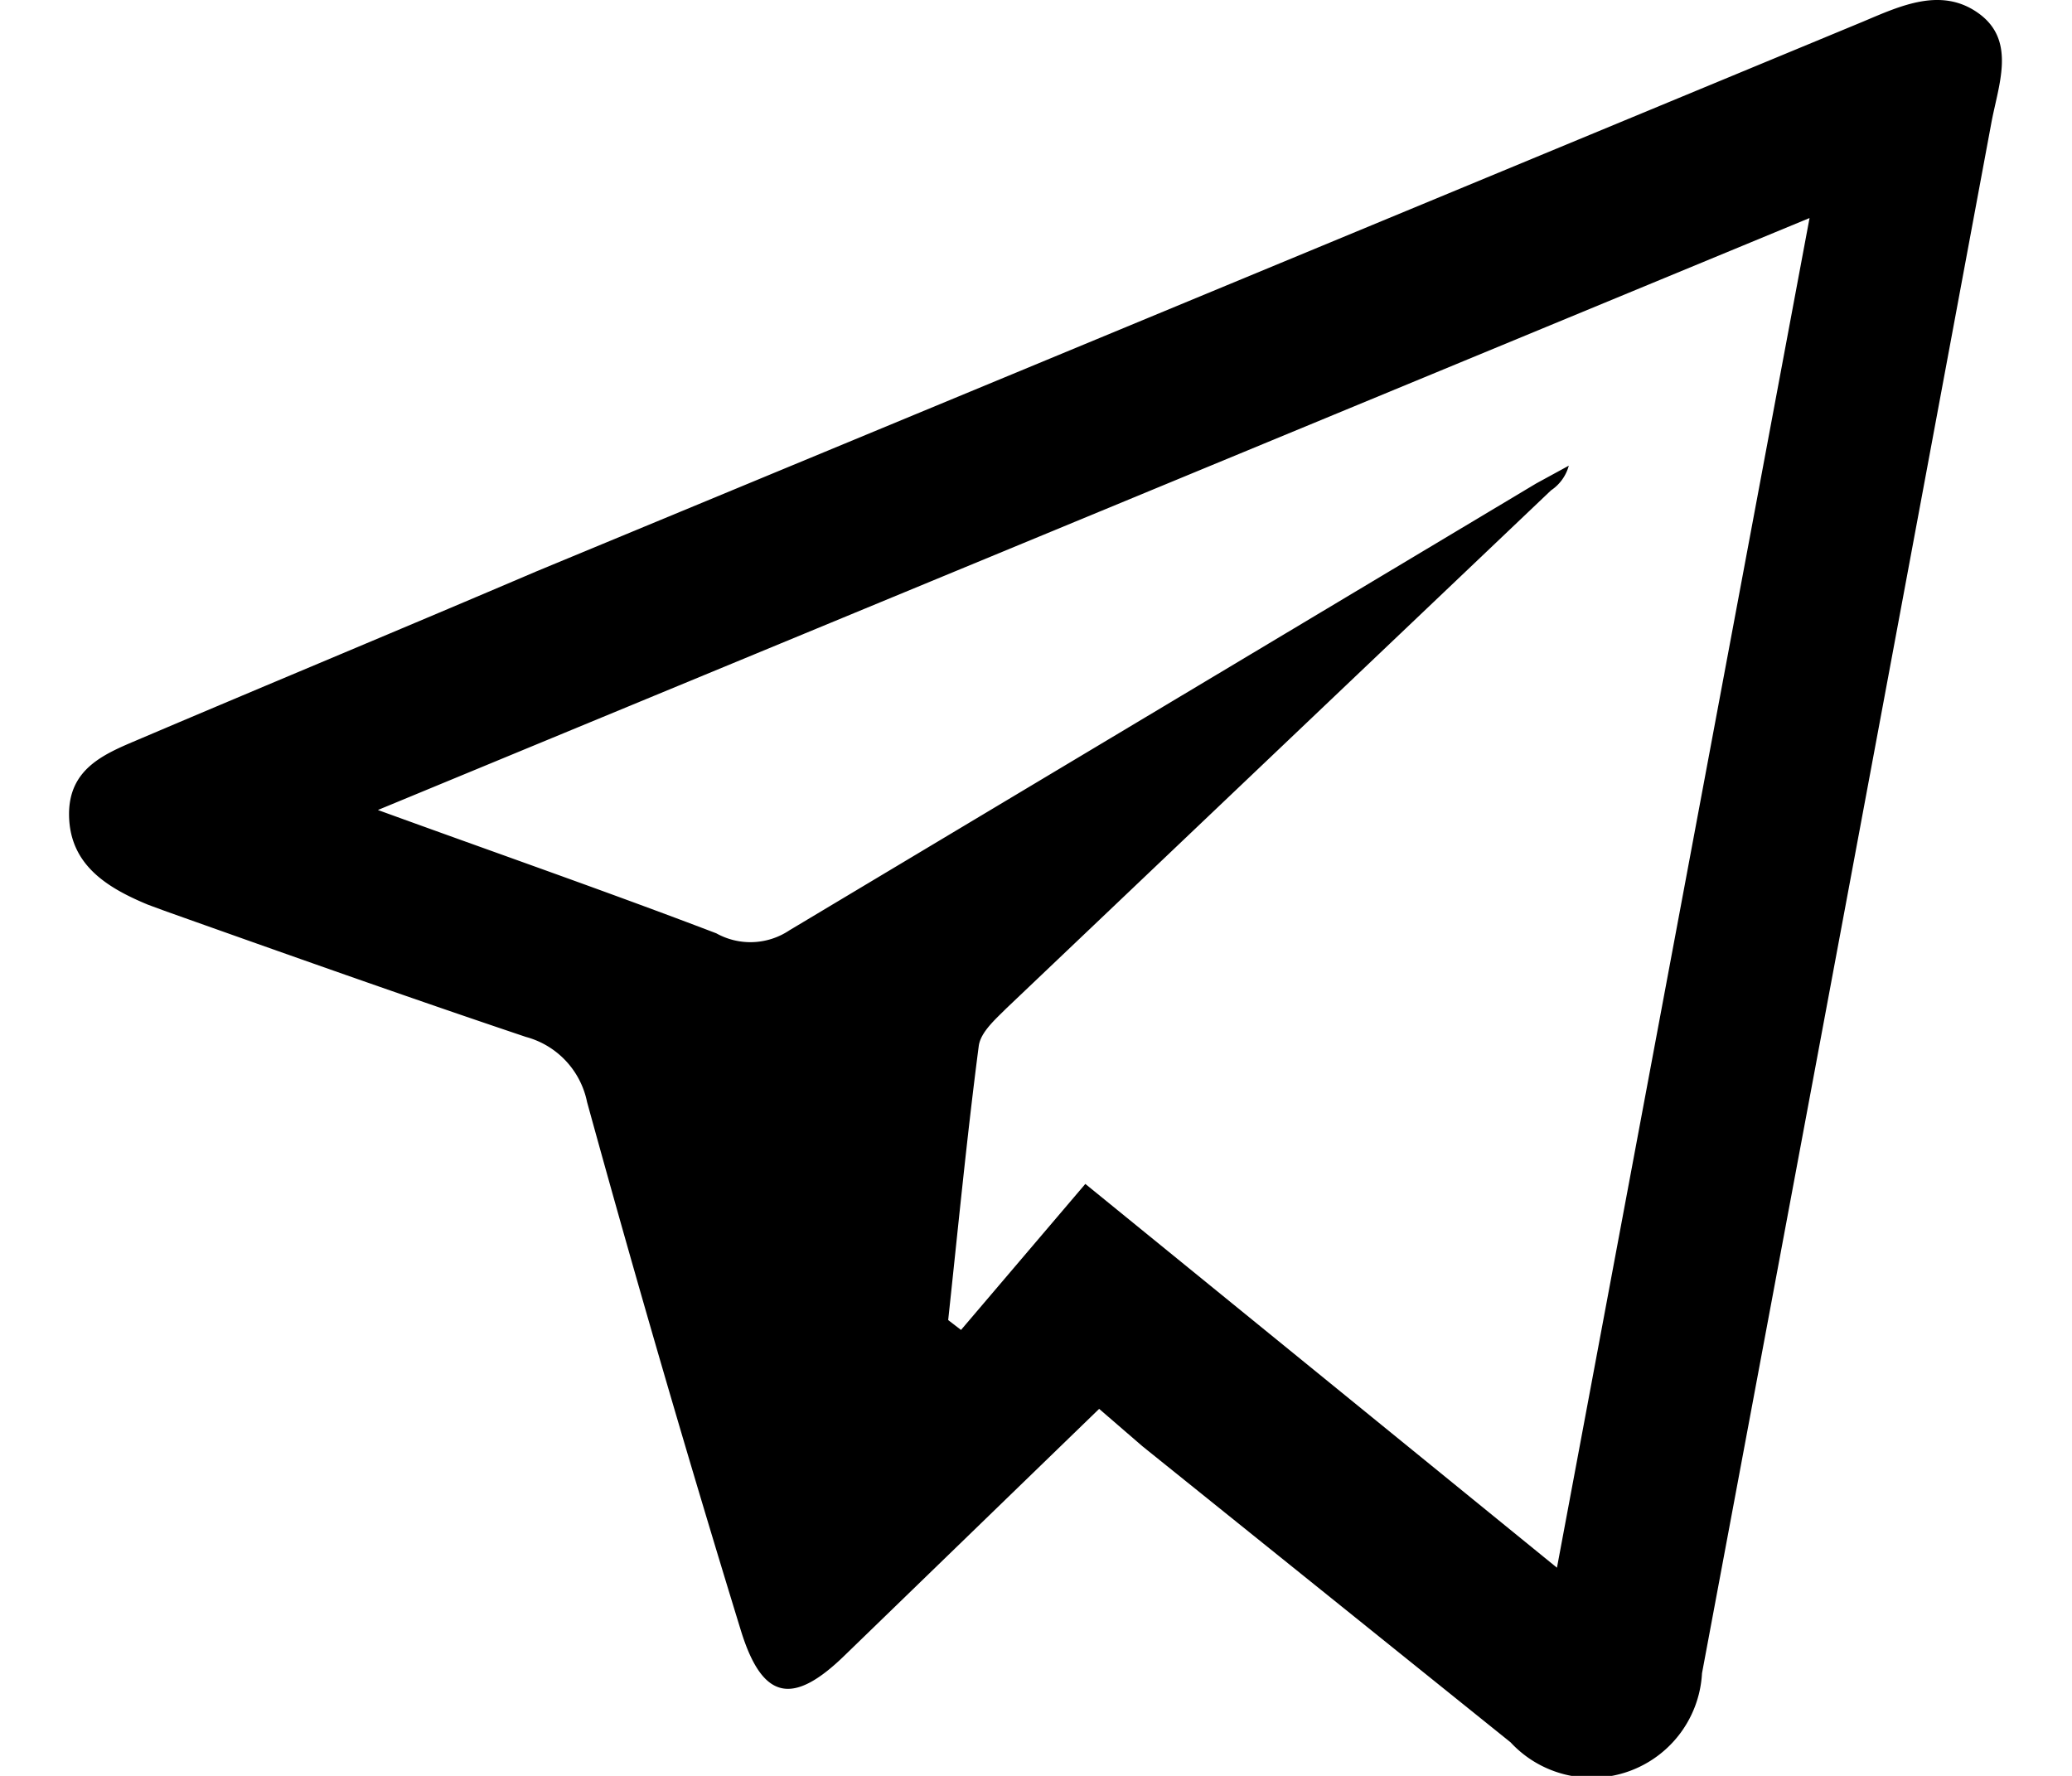 <svg id="Слой_1" data-name="Слой 1" xmlns="http://www.w3.org/2000/svg" viewBox="0 0 21 18"><title>Монтажная область 13</title><path d="M11.14,14.28,8.57,16.77c-.53.52-.84.47-1.06-.24q-.82-2.67-1.56-5.36a.86.86,0,0,0-.62-.66C4.11,10.1,2.9,9.67,1.69,9.24L1.5,9.17c-.41-.17-.79-.4-.8-.9s.39-.64.74-.79c1.34-.57,2.69-1.13,4-1.69L18.88.22c.38-.16.8-.36,1.18-.08s.19.73.12,1.12q-1.46,7.85-2.93,15.7a1.12,1.12,0,0,1-1.94.7l-3.73-3Zm7.2-12.07-14.51,6c1.21.44,2.33.83,3.43,1.25A.71.71,0,0,0,8,9.43L15.57,4.9l.33-.18a.44.44,0,0,1-.18.25L10.2,10.22c-.11.11-.26.24-.28.38-.12.92-.21,1.85-.31,2.78l.13.1L11,12l4.78,3.89Z"/></svg>
